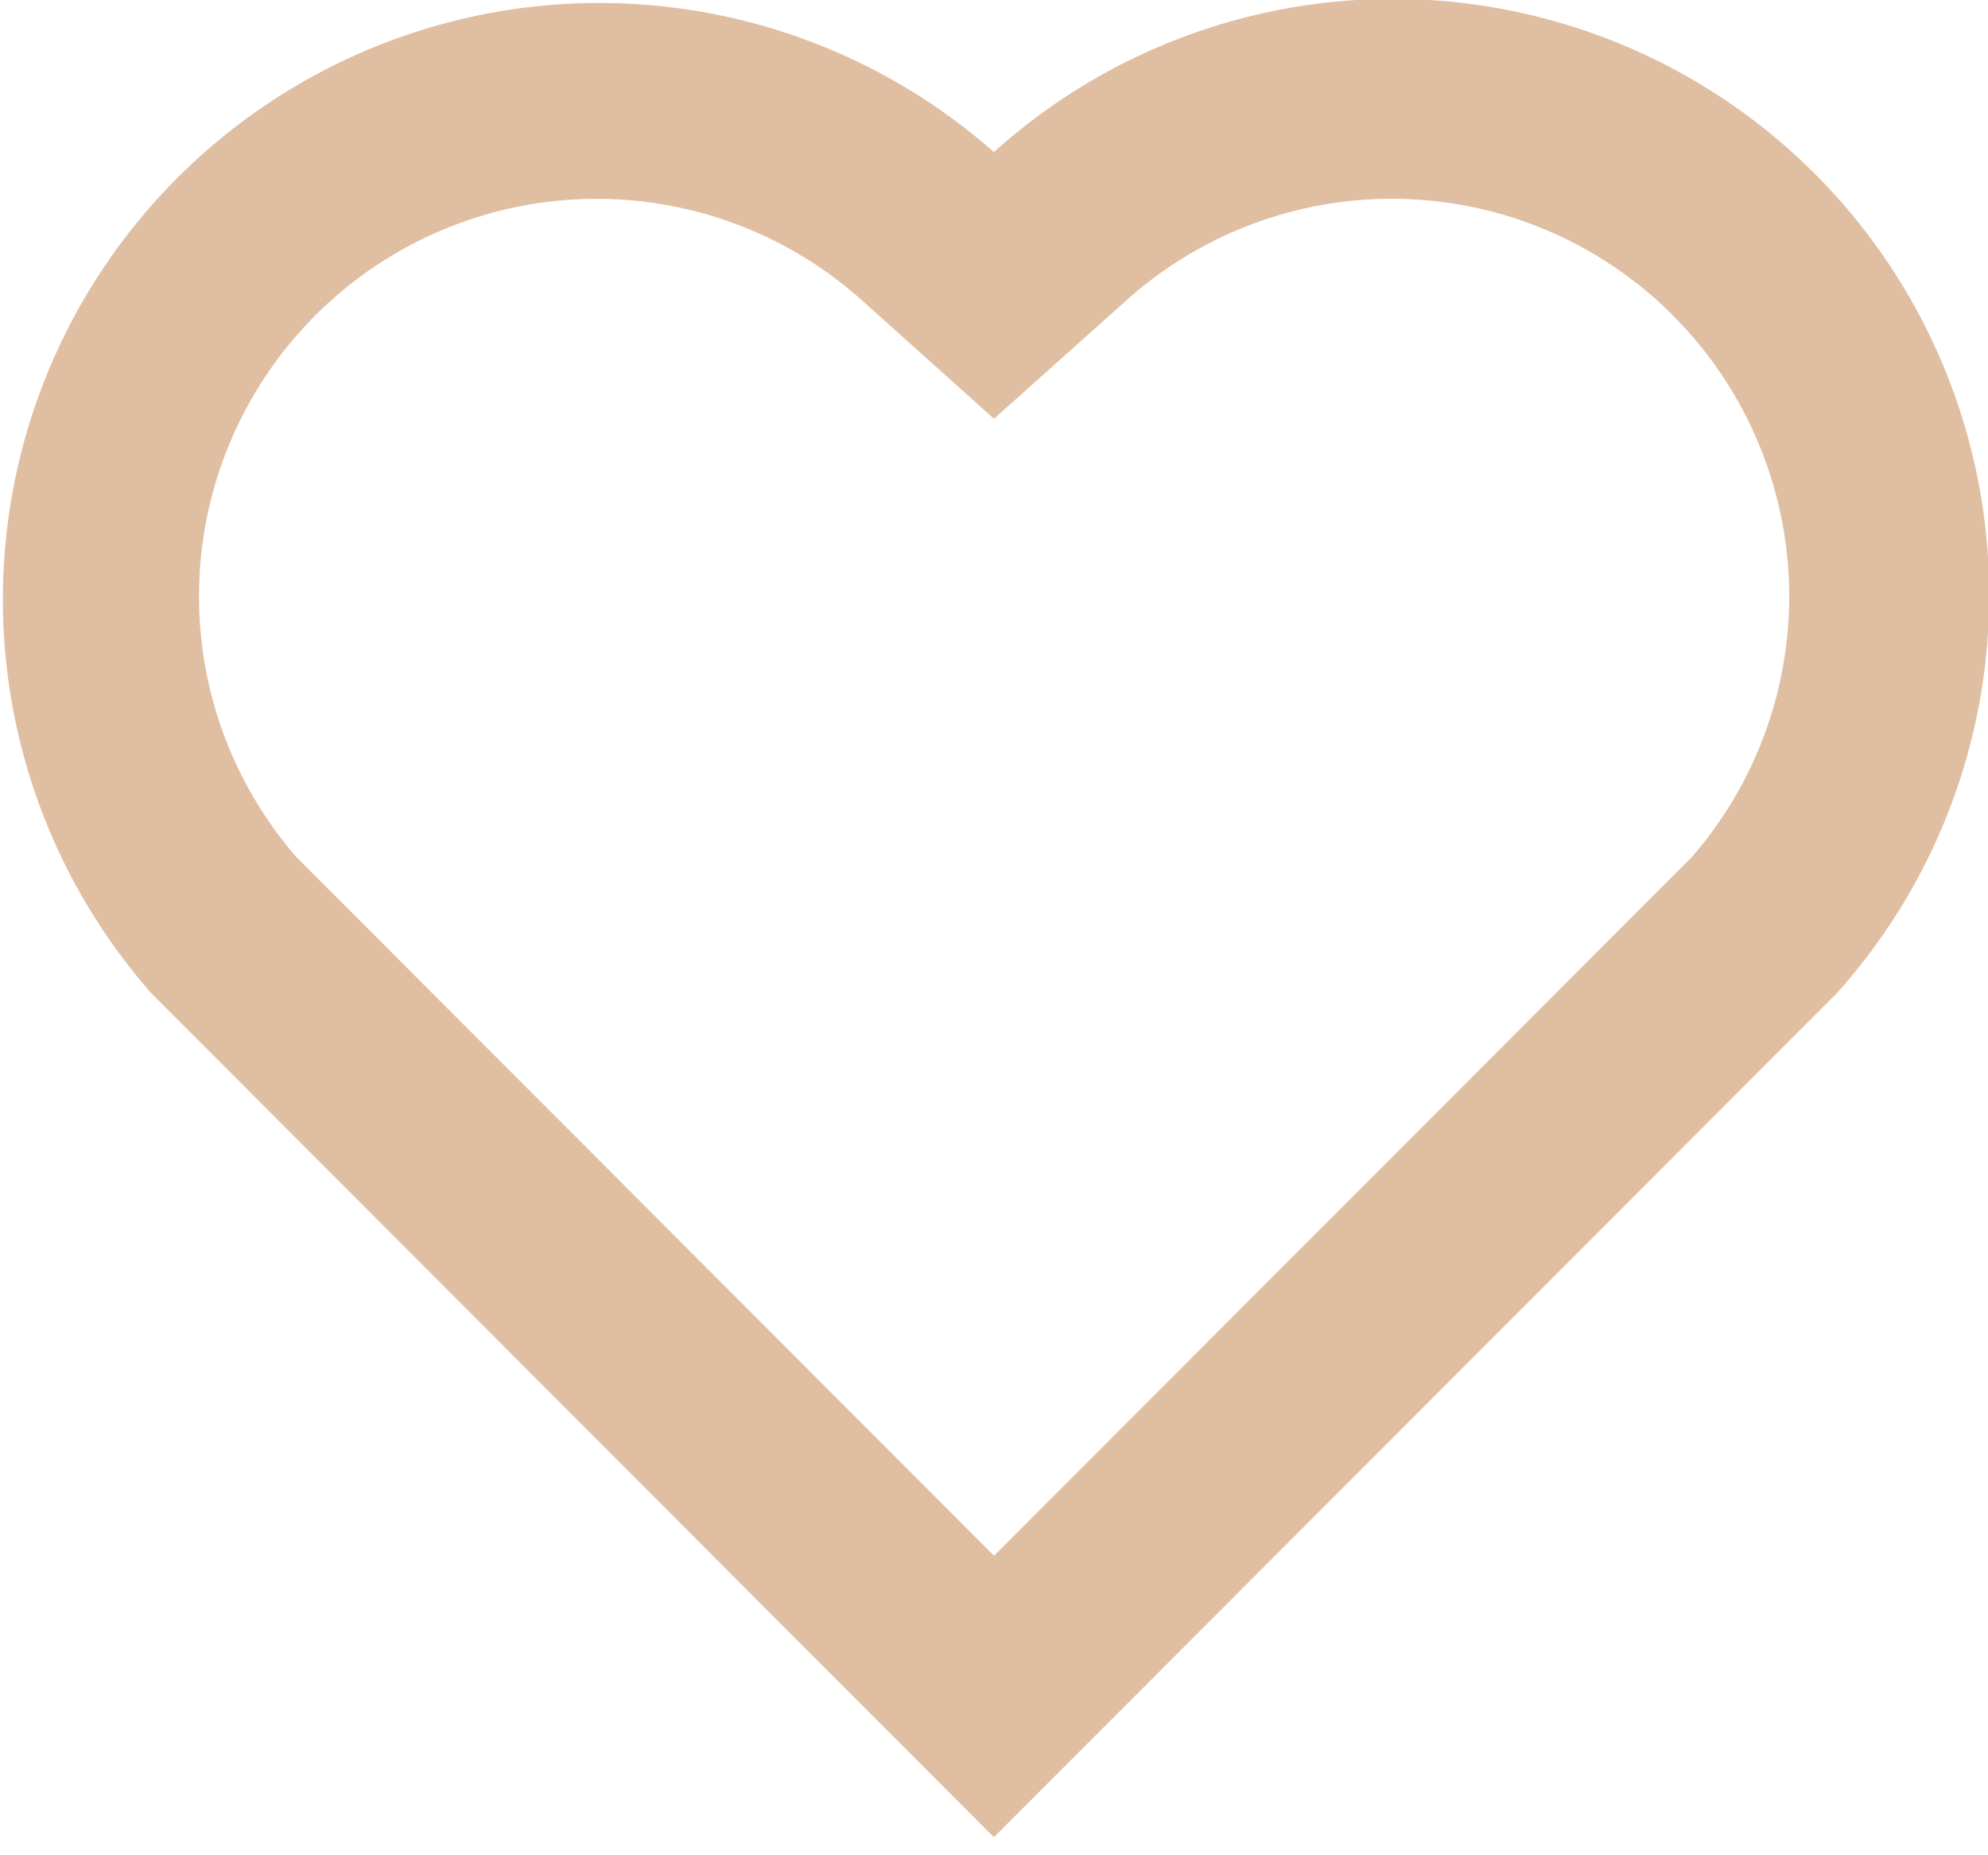 <svg width="15" height="14" fill="none" xmlns="http://www.w3.org/2000/svg"><path d="M7.5 1.147a4.499 4.499 0 016.359 6.348l-6.36 6.369-6.358-6.37A4.501 4.501 0 017.5 1.148zm5.12 1.23a2.998 2.998 0 00-4.117-.114L7.5 3.16l-1-.897a3 3 0 00-4.264 4.204L7.5 11.74l5.265-5.272a3 3 0 00-.145-4.09z" fill="#E0BEA2"/></svg>